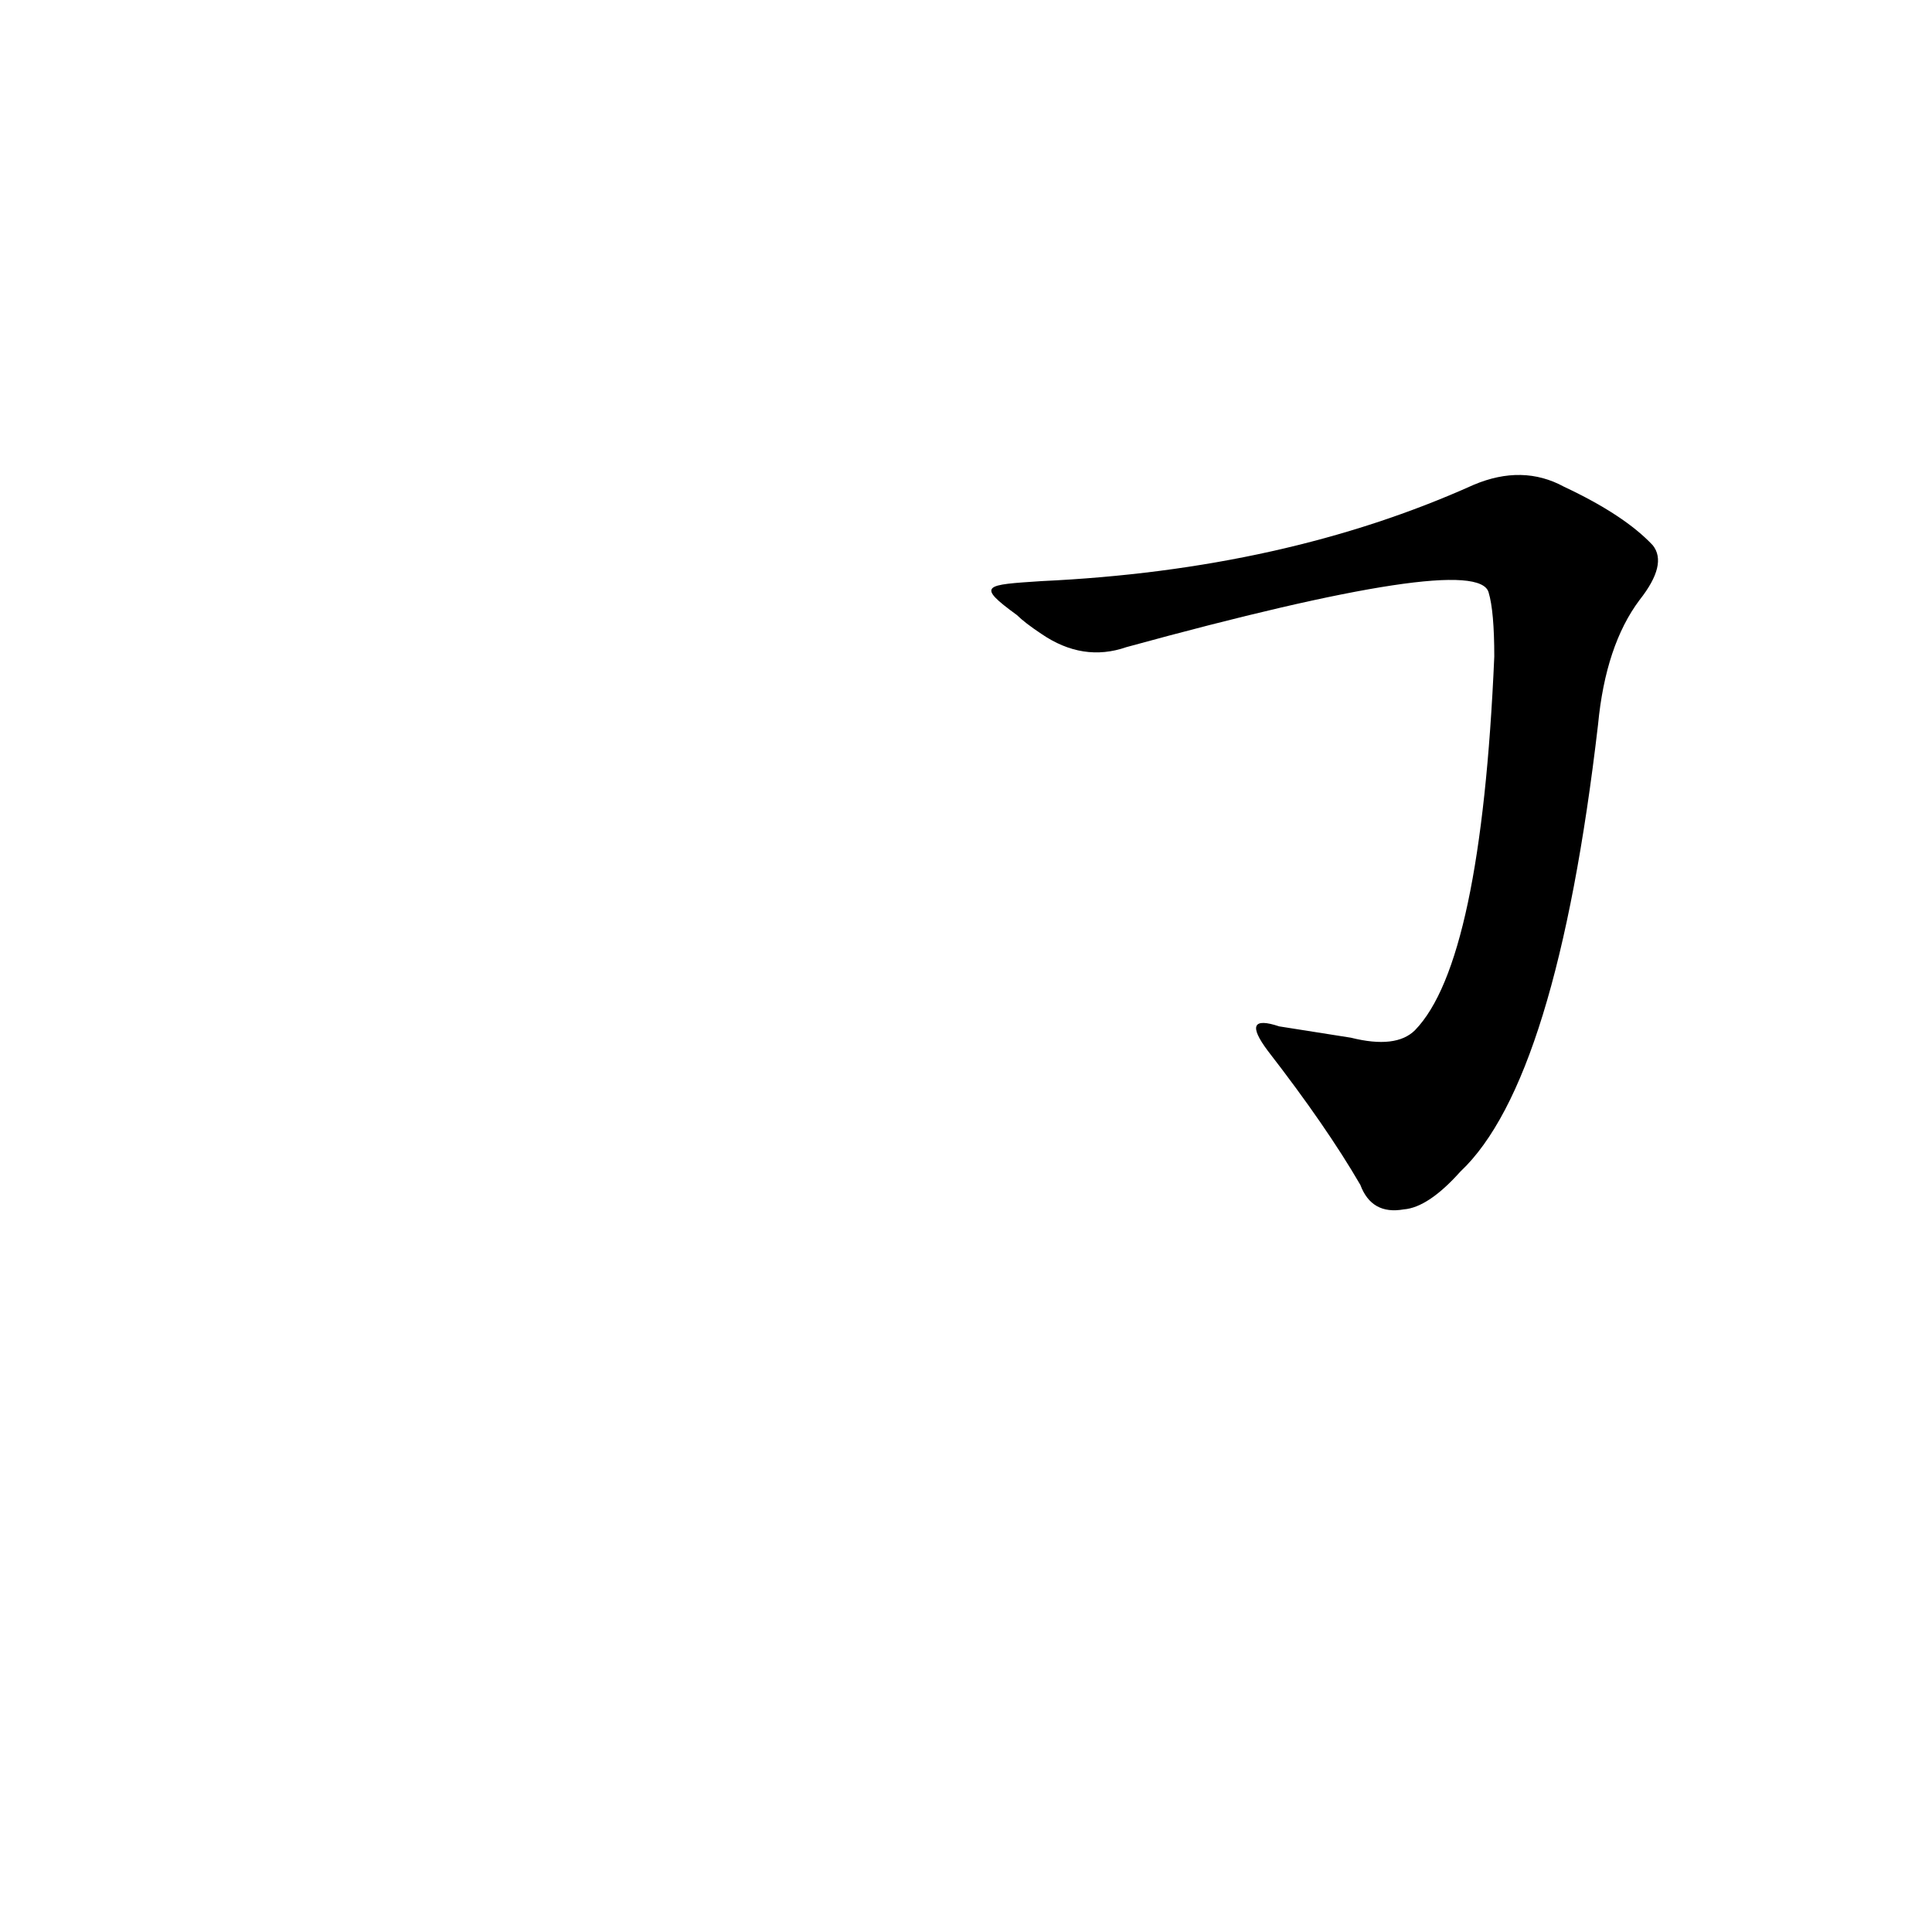 <?xml version='1.0' encoding='utf-8'?>
<svg xmlns="http://www.w3.org/2000/svg" version="1.1" viewBox="0 0 1024 1024"><g transform="scale(1, -1) translate(0, -900)"><path d="M 539 574 Q 543 570 552 564 Q 574 549 597 557 Q 783 608 789 586 Q 792 576 792 552 Q 785 390 750 354 Q 740 344 716 350 Q 697 353 678 356 Q 657 363 672 343 Q 703 303 721 272 Q 727 256 744 259 Q 757 260 774 279 Q 825 327 847 516 Q 851 558 869 582 Q 884 601 876 611 Q 861 627 829 642 Q 807 654 781 643 Q 681 598 552 592 C 522 590 517 590 539 574 Z" fill="black" /></g></svg>